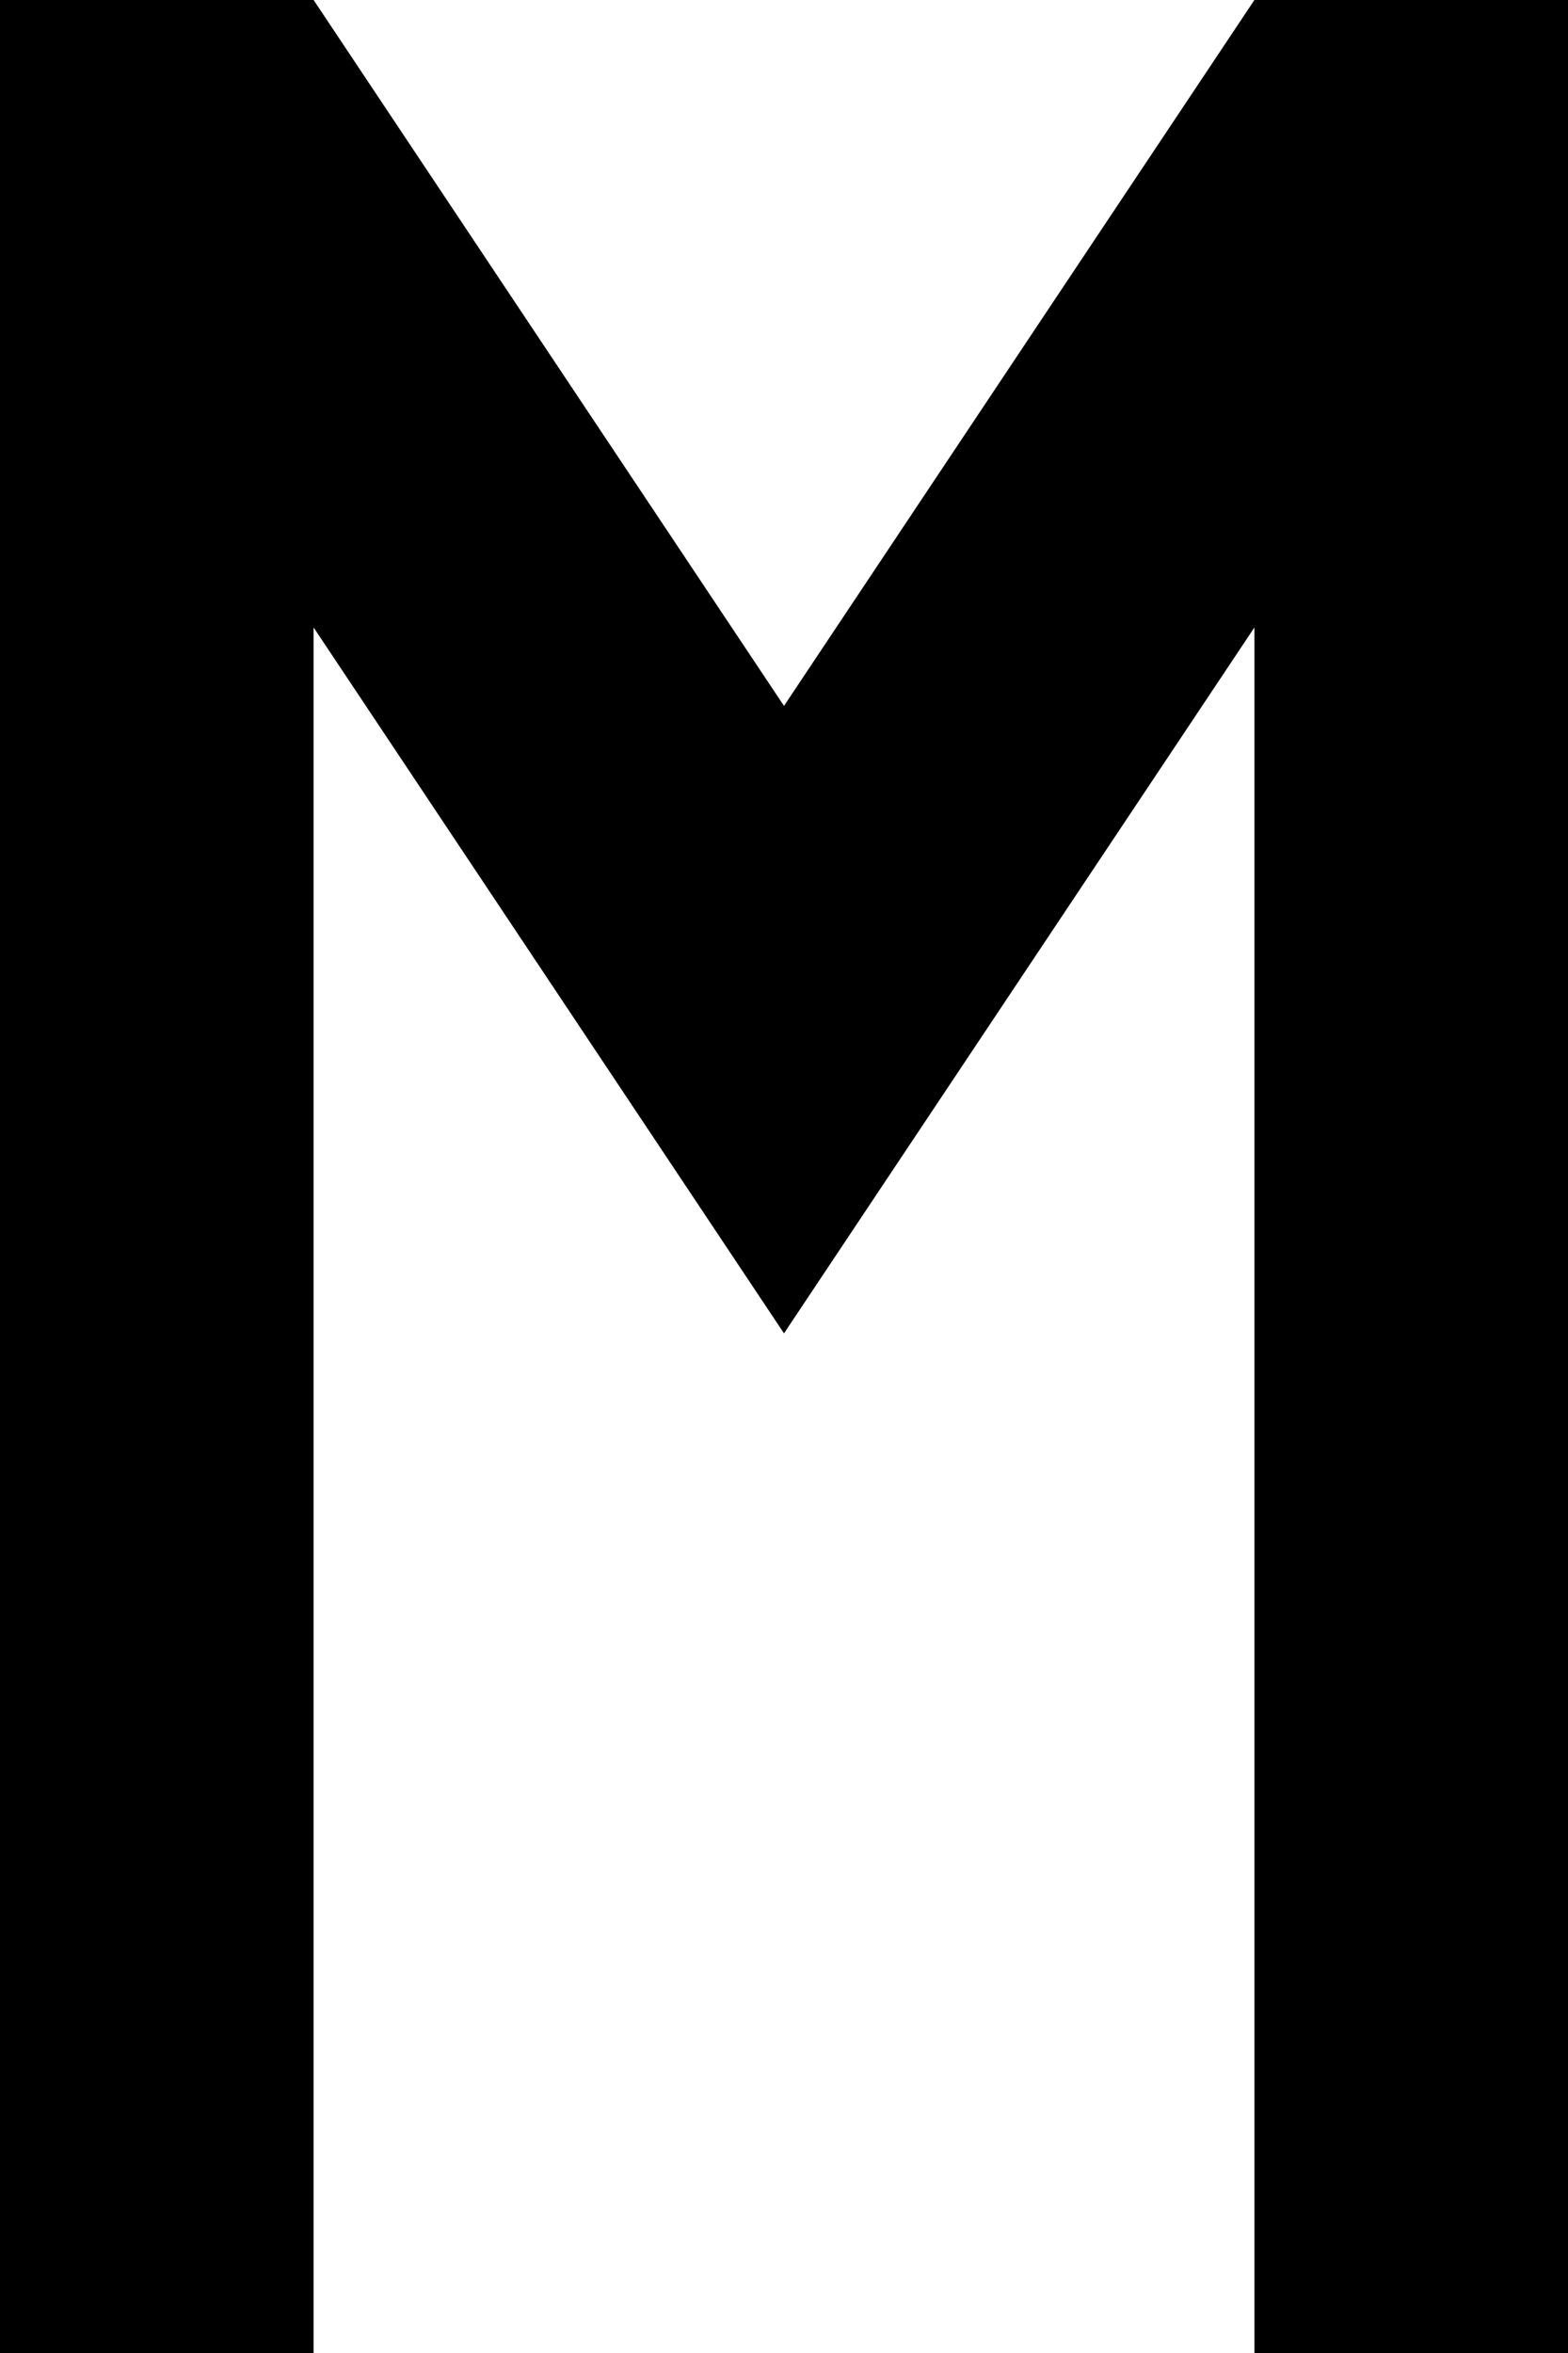 <svg version="1.0" xmlns="http://www.w3.org/2000/svg" width="10mm" height="15mm" viewBox="0 0 20 30">
	<g fill="#000000" stroke="none">
		<path d="
			M 0 30
			L 0 0
			4 0
			10 9
			16 0
			20 0
			20 30
			16 30
			16 8
			10 17
			4 8
			4 30
			Z
		"/>
	</g>
</svg>
